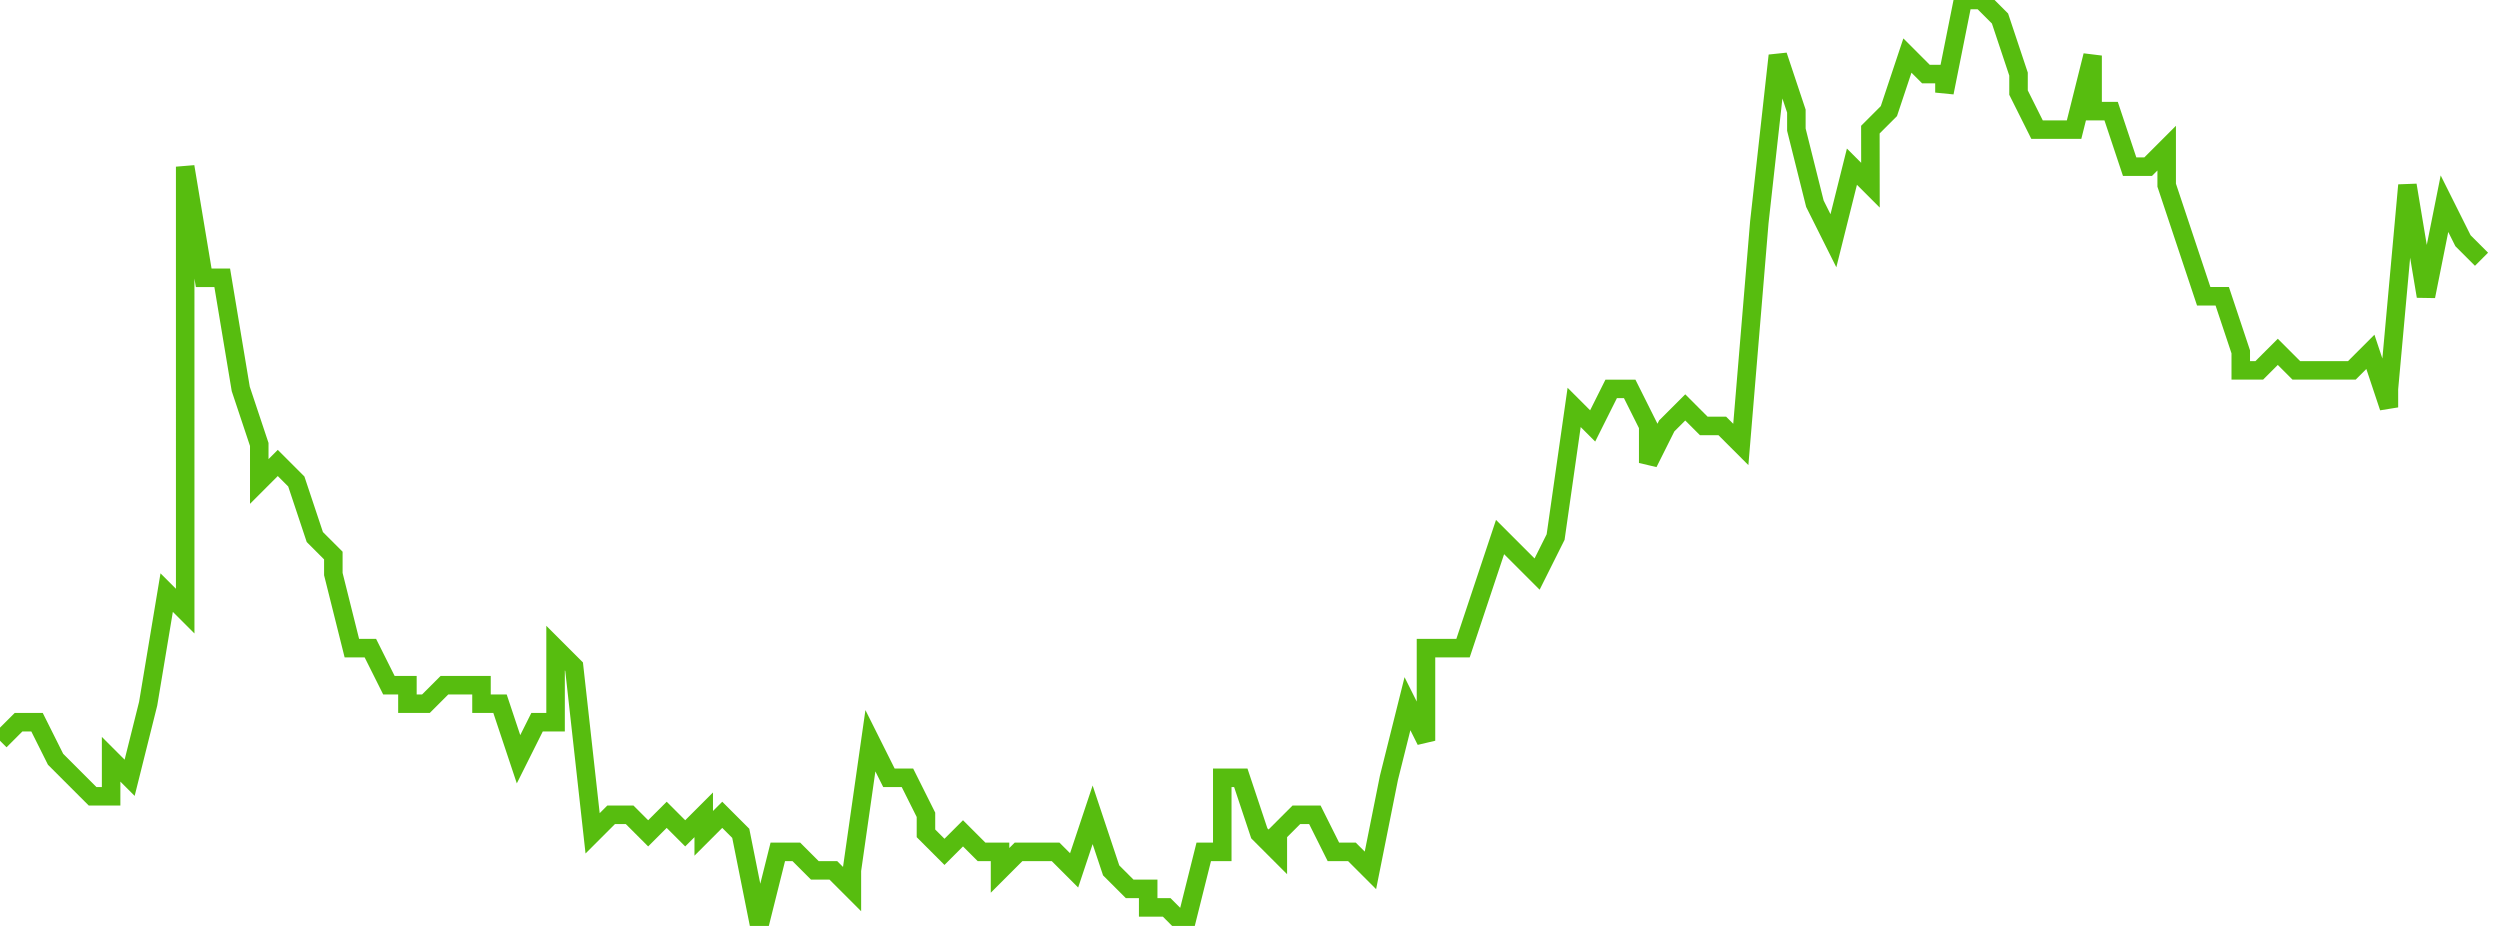 <svg xmlns="http://www.w3.org/2000/svg" width="135" height="50"><path fill="none" stroke="#57bd0f" stroke-width="1" d="m0 40 1-1h1l1 2 1 1 1 1h1v-2l1 1 1-4 1-6 1 1V9l1 6h1l1 6 1 3v2l1-1 1 1 1 3 1 1v1l1 4h1l1 2h1v1h1l1-1h2v1h1l1 3 1-2h1v-4l1 1 1 9 1-1h1l1 1 1-1 1 1 1-1v1l1-1 1 1 1 5 1-4h1l1 1h1l1 1v-1l1-7 1 2h1l1 2v1l1 1 1-1 1 1h1v1l1-1h2l1 1 1-3 1 3 1 1h1v1h1l1 1 1-4h1v-4h1l1 3 1 1v-1l1-1h1l1 2h1l1 1 1-5 1-4 1 2v-5h2l1-3 1-3 1 1 1 1 1-2 1-7 1 1 1-2h1l1 2v2l1-2 1-1 1 1h1l1 1 1-12 1-9 1 3v1l1 4 1 2 1-4 1 1V7l1-1 1-3 1 1h1v1l1-5h1l1 1 1 3v1l1 2h2l1-4v3h1l1 3h1l1-1v2l1 3 1 3h1l1 3v1h1l1-1 1 1h3l1-1 1 3v-1l1-11 1 6 1-5 1 2 1 1"/></svg>